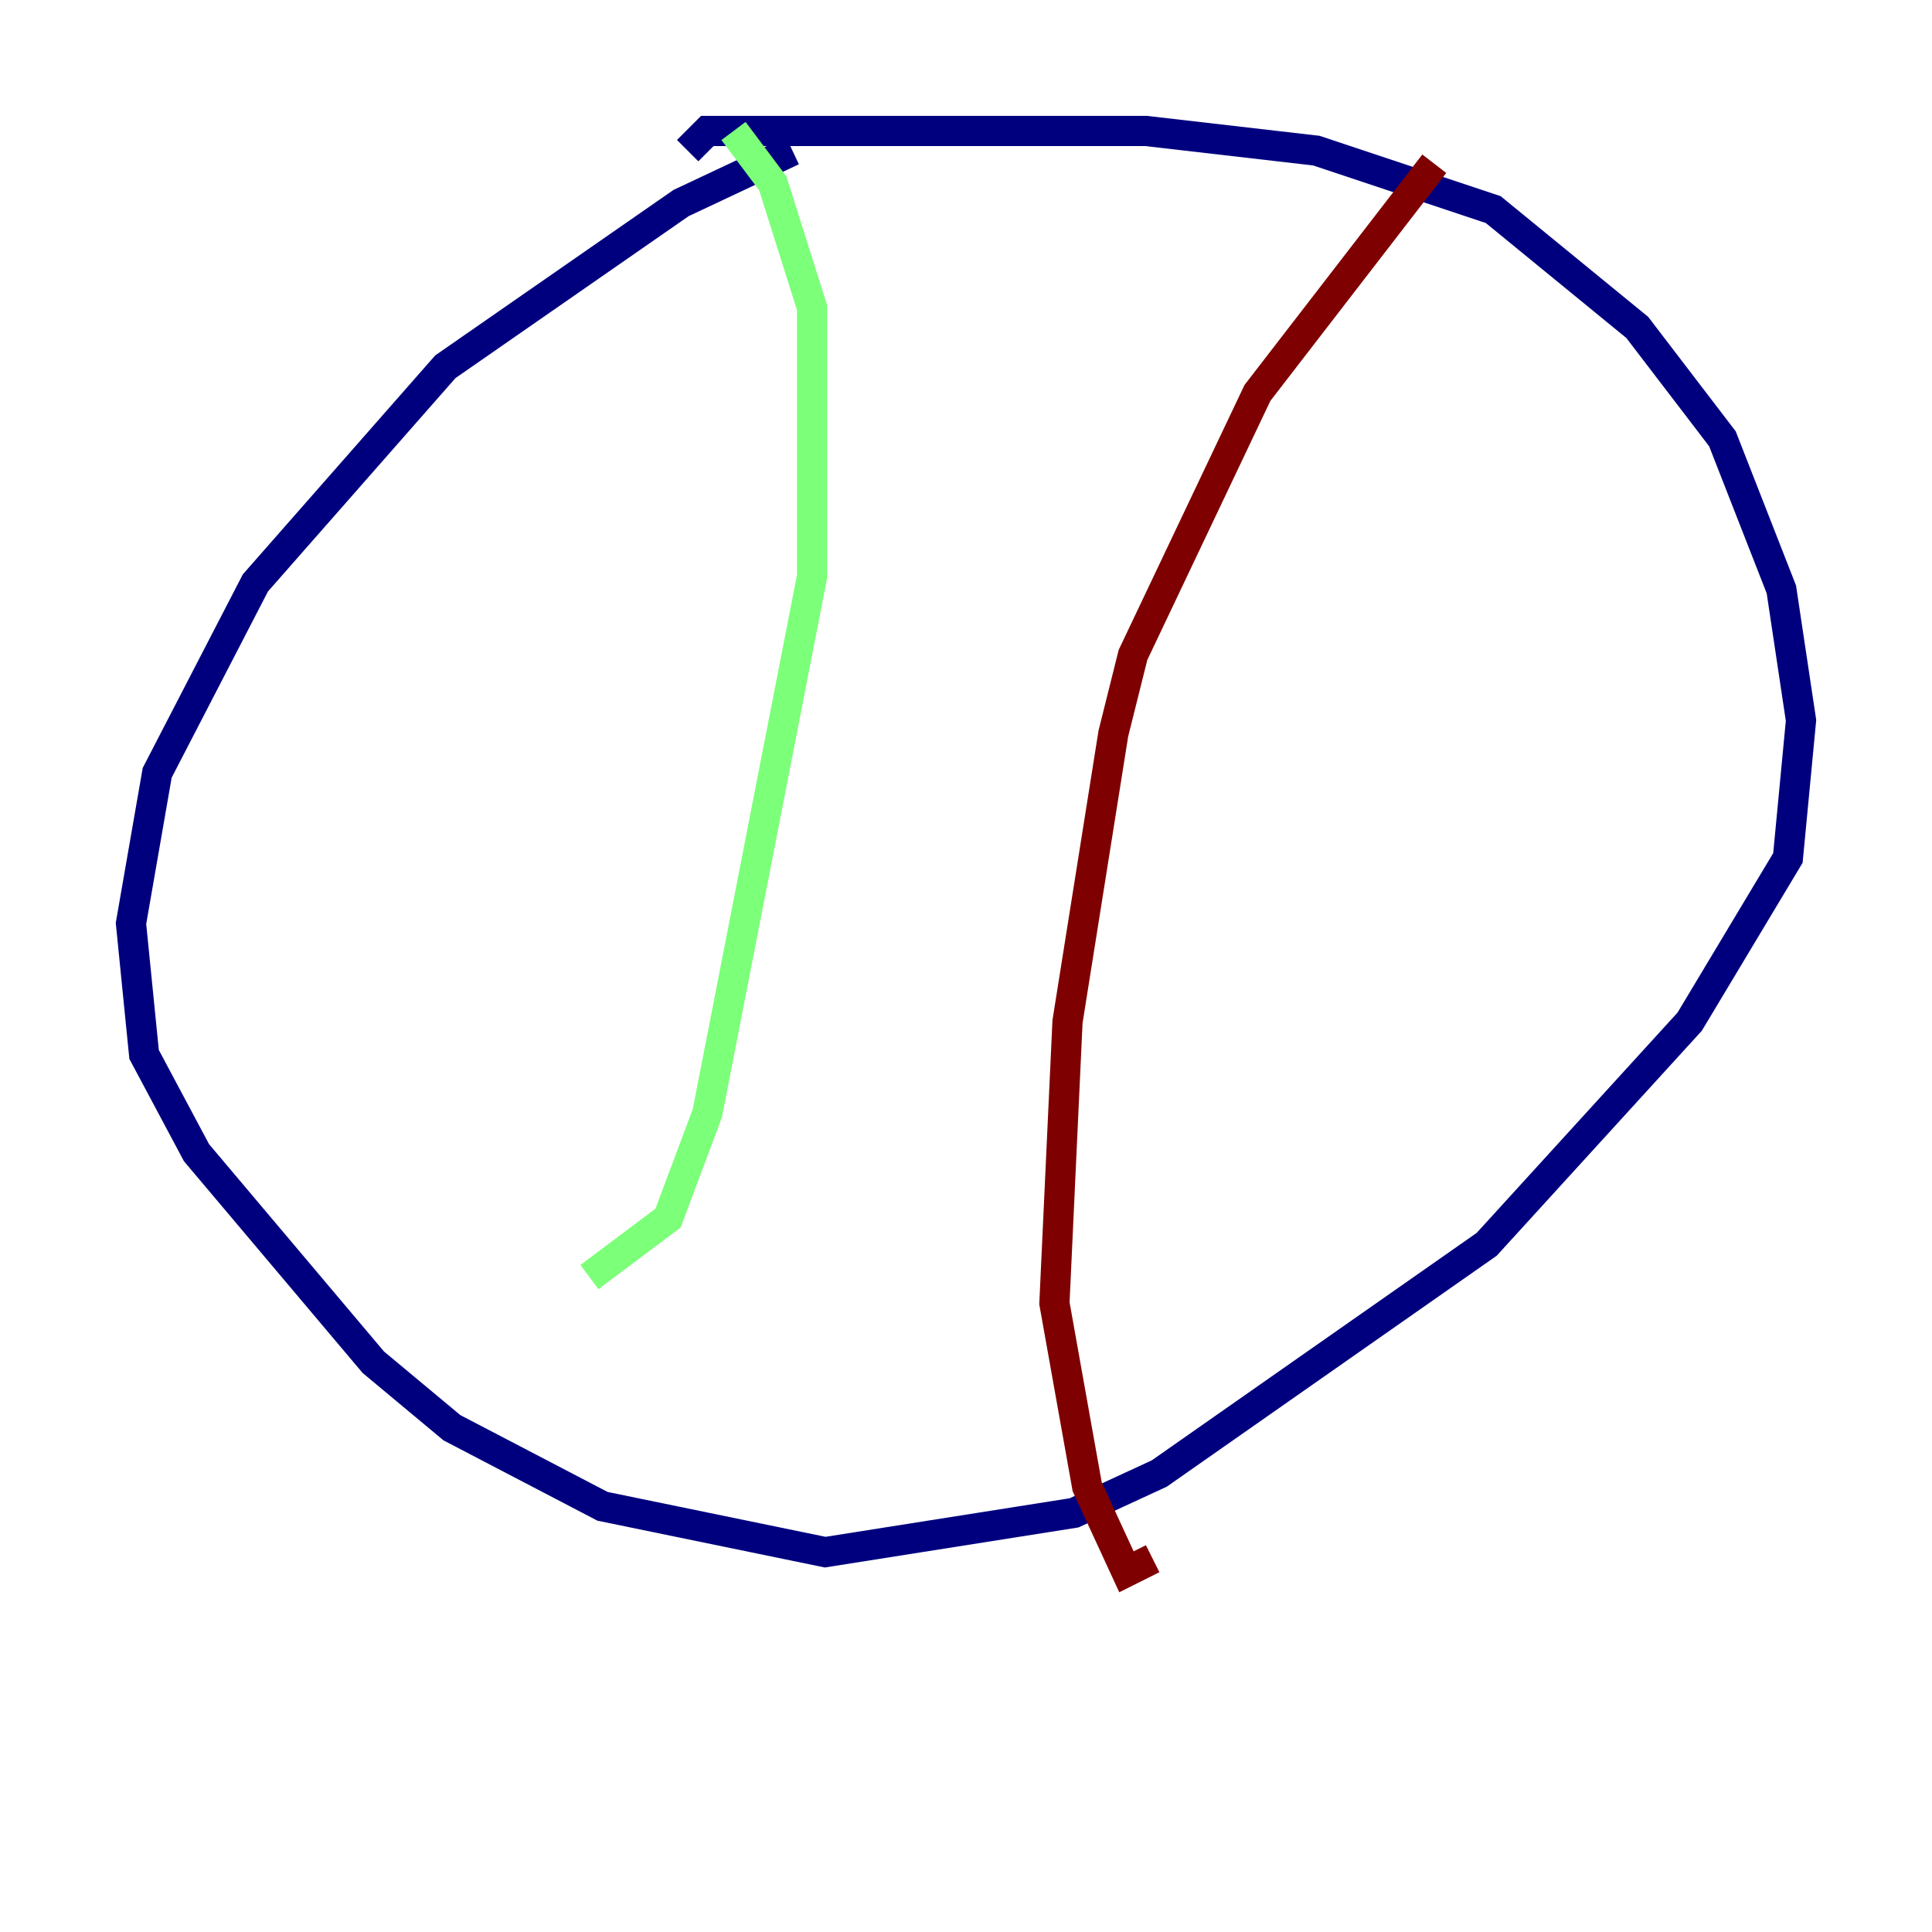 <?xml version="1.0" encoding="utf-8" ?>
<svg baseProfile="tiny" height="128" version="1.2" viewBox="0,0,128,128" width="128" xmlns="http://www.w3.org/2000/svg" xmlns:ev="http://www.w3.org/2001/xml-events" xmlns:xlink="http://www.w3.org/1999/xlink"><defs /><polyline fill="none" points="52.502,9.98 45.125,13.451 29.505,24.298 16.922,38.617 10.414,51.2 8.678,61.18 9.546,69.858 13.017,76.366 24.732,90.251 29.939,94.59 39.919,99.797 54.671,102.834 71.159,100.231 76.8,97.627 98.495,82.441 111.946,67.688 118.454,56.841 119.322,47.729 118.02,39.051 114.115,29.071 108.475,21.695 98.929,13.885 87.214,9.98 75.932,8.678 46.861,8.678 45.559,9.98" stroke="#00007f" stroke-width="2" /><polyline fill="none" points="48.597,8.678 51.2,12.149 53.803,20.393 53.803,38.183 46.861,73.763 44.258,80.705 39.051,84.61" stroke="#7cff79" stroke-width="2" /><polyline fill="none" points="95.024,10.848 83.308,26.034 75.064,43.39 73.763,48.597 70.725,67.688 69.858,86.346 72.027,98.495 74.63,104.136 76.366,103.268" stroke="#7f0000" stroke-width="2" /></svg>